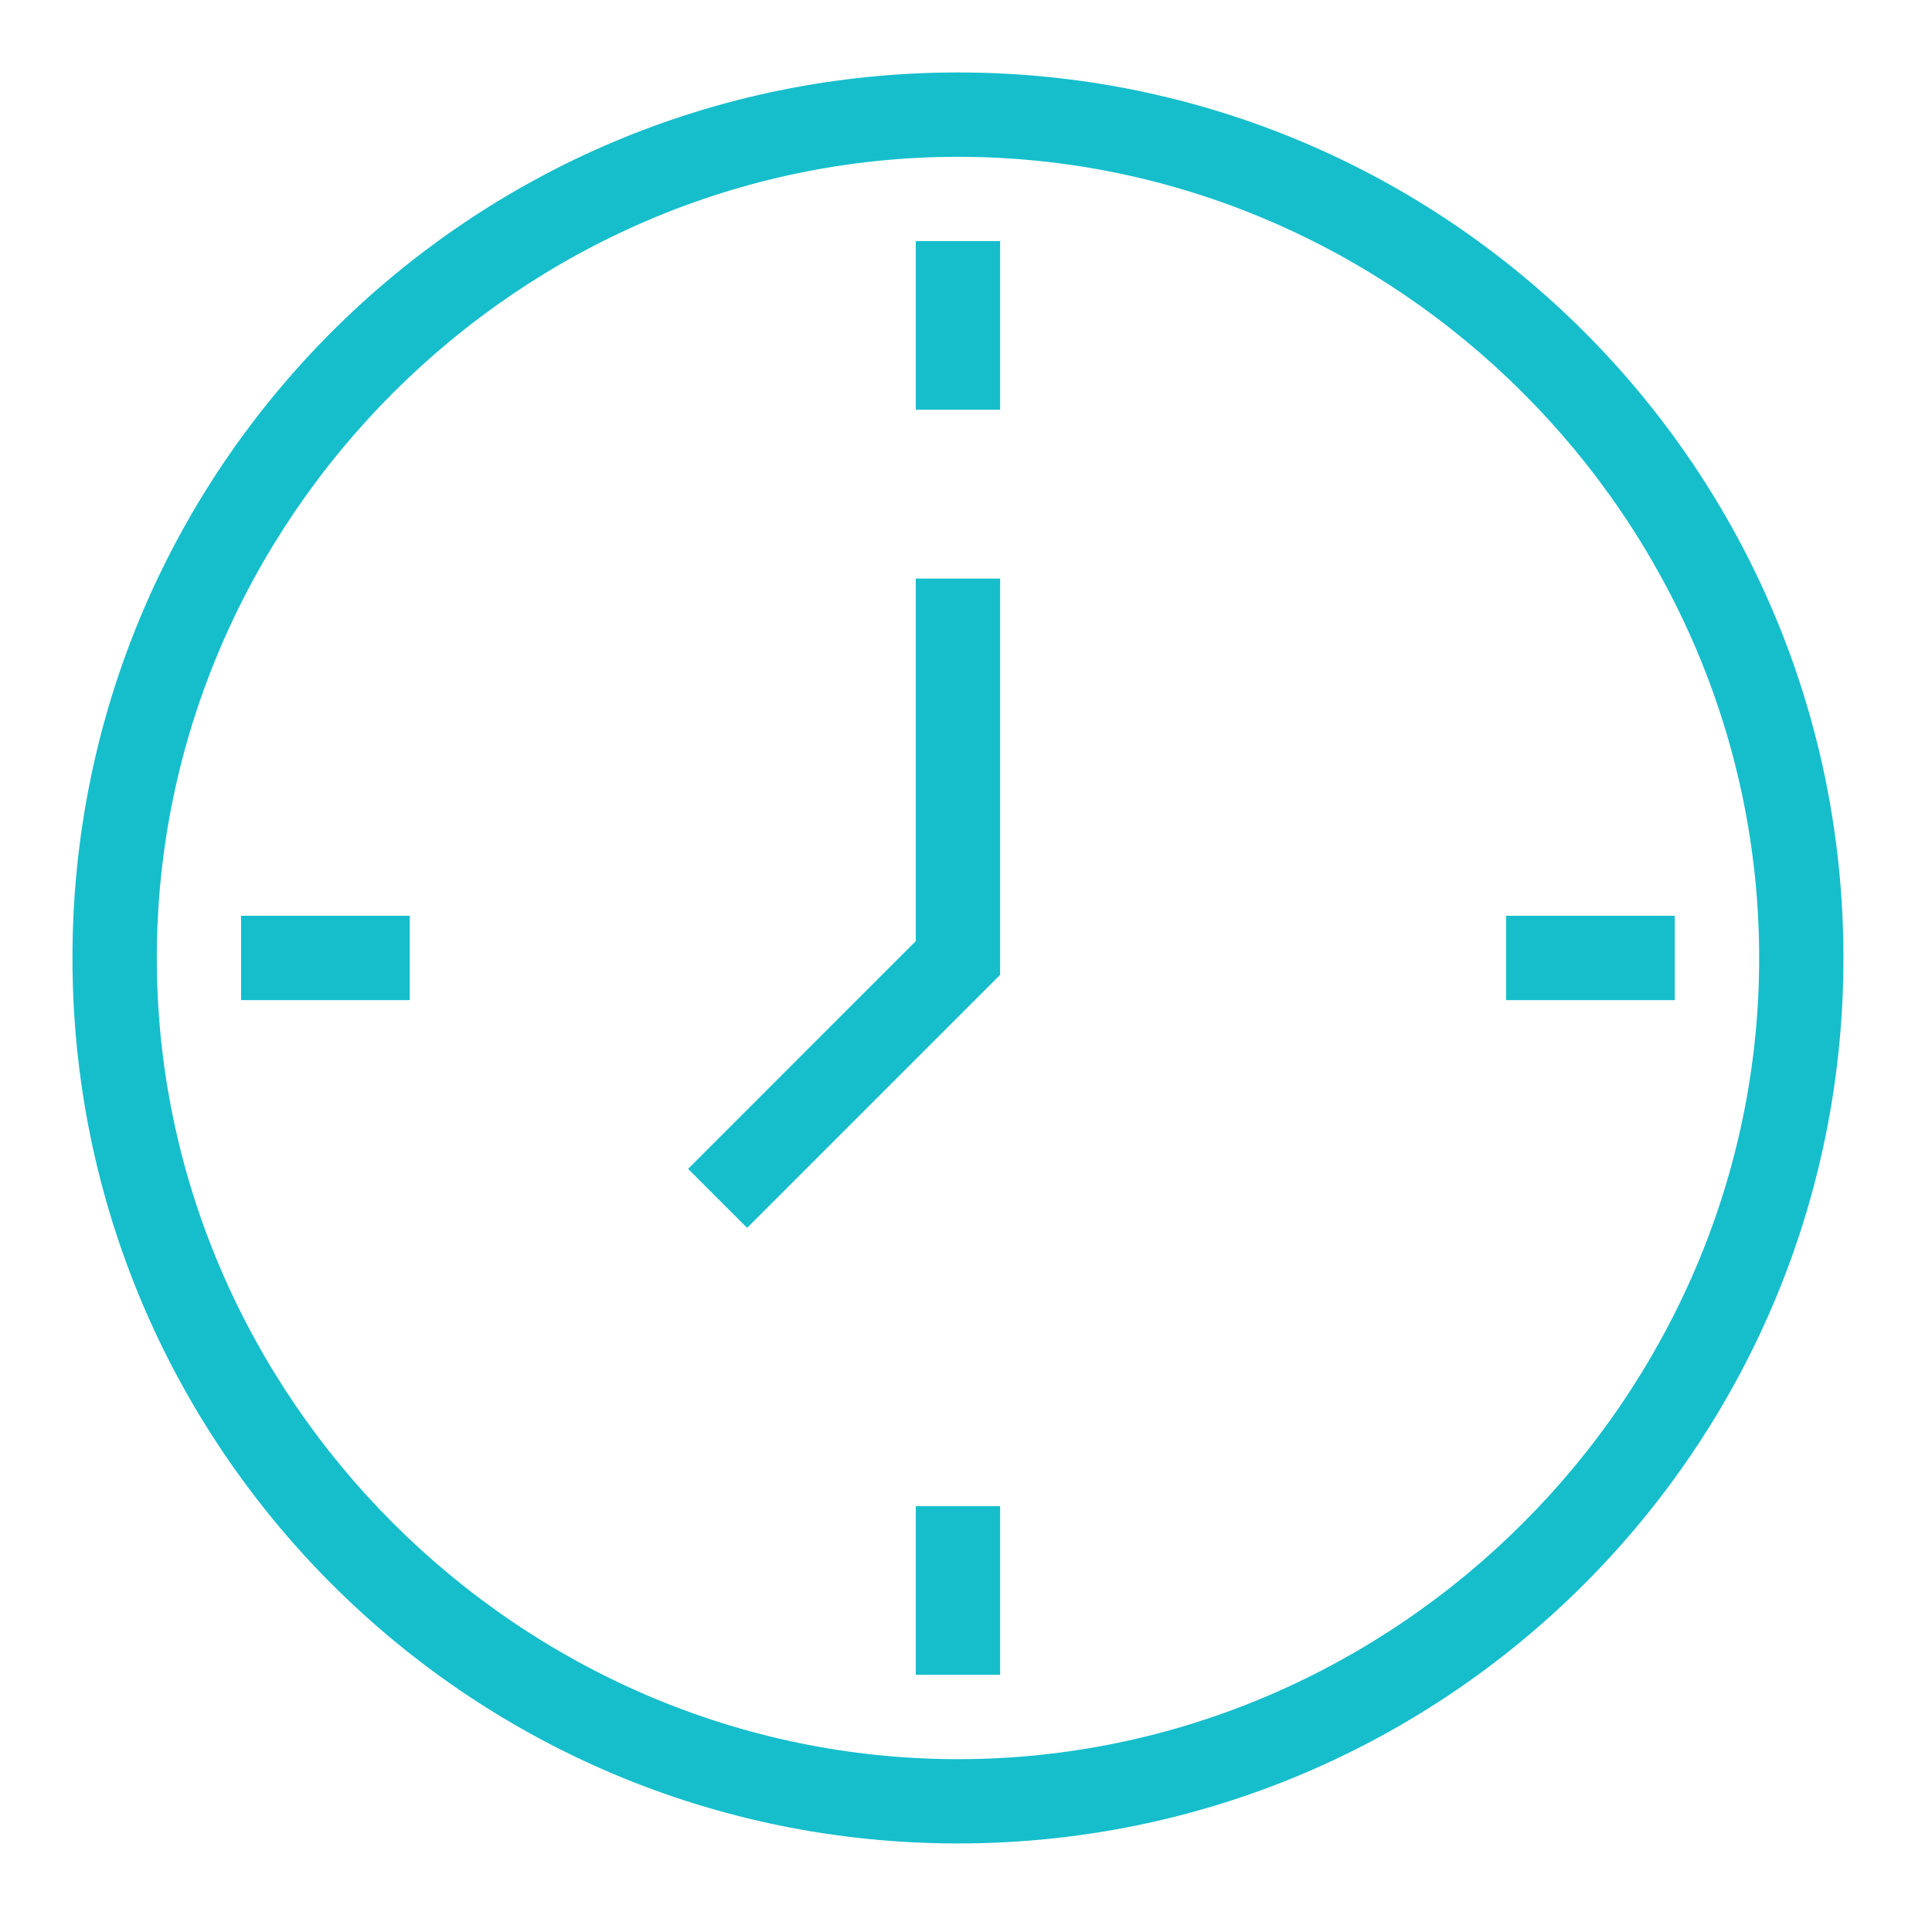 <svg width="24" height="24" viewBox="0 0 24 24" fill="none" xmlns="http://www.w3.org/2000/svg">
<rect x="11.376" y="2.995" width="1.048" height="2.095" fill="#16BECC"/>
<rect x="11.376" y="18.71" width="1.048" height="2.095" fill="#16BECC"/>
<rect x="18.71" y="11.376" width="2.095" height="1.048" fill="#16BECC"/>
<rect x="2.995" y="11.376" width="2.095" height="1.048" fill="#16BECC"/>
<path fill-rule="evenodd" clip-rule="evenodd" d="M0.9 11.9C0.9 5.824 5.824 0.9 11.9 0.9C17.977 0.9 22.9 5.824 22.9 11.9C22.9 17.977 17.977 22.9 11.9 22.9C5.824 22.9 0.9 17.977 0.9 11.9ZM1.948 11.901C1.948 17.348 6.453 21.853 11.901 21.853C17.348 21.853 21.853 17.348 21.853 11.901C21.853 6.453 17.348 1.948 11.901 1.948C6.453 1.948 1.948 6.453 1.948 11.901Z" fill="#16BECC"/>
<path d="M11.376 11.691L8.548 14.52L9.281 15.253L12.424 12.11V7.187H11.376V11.691Z" fill="#16BECC"/>
</svg>

